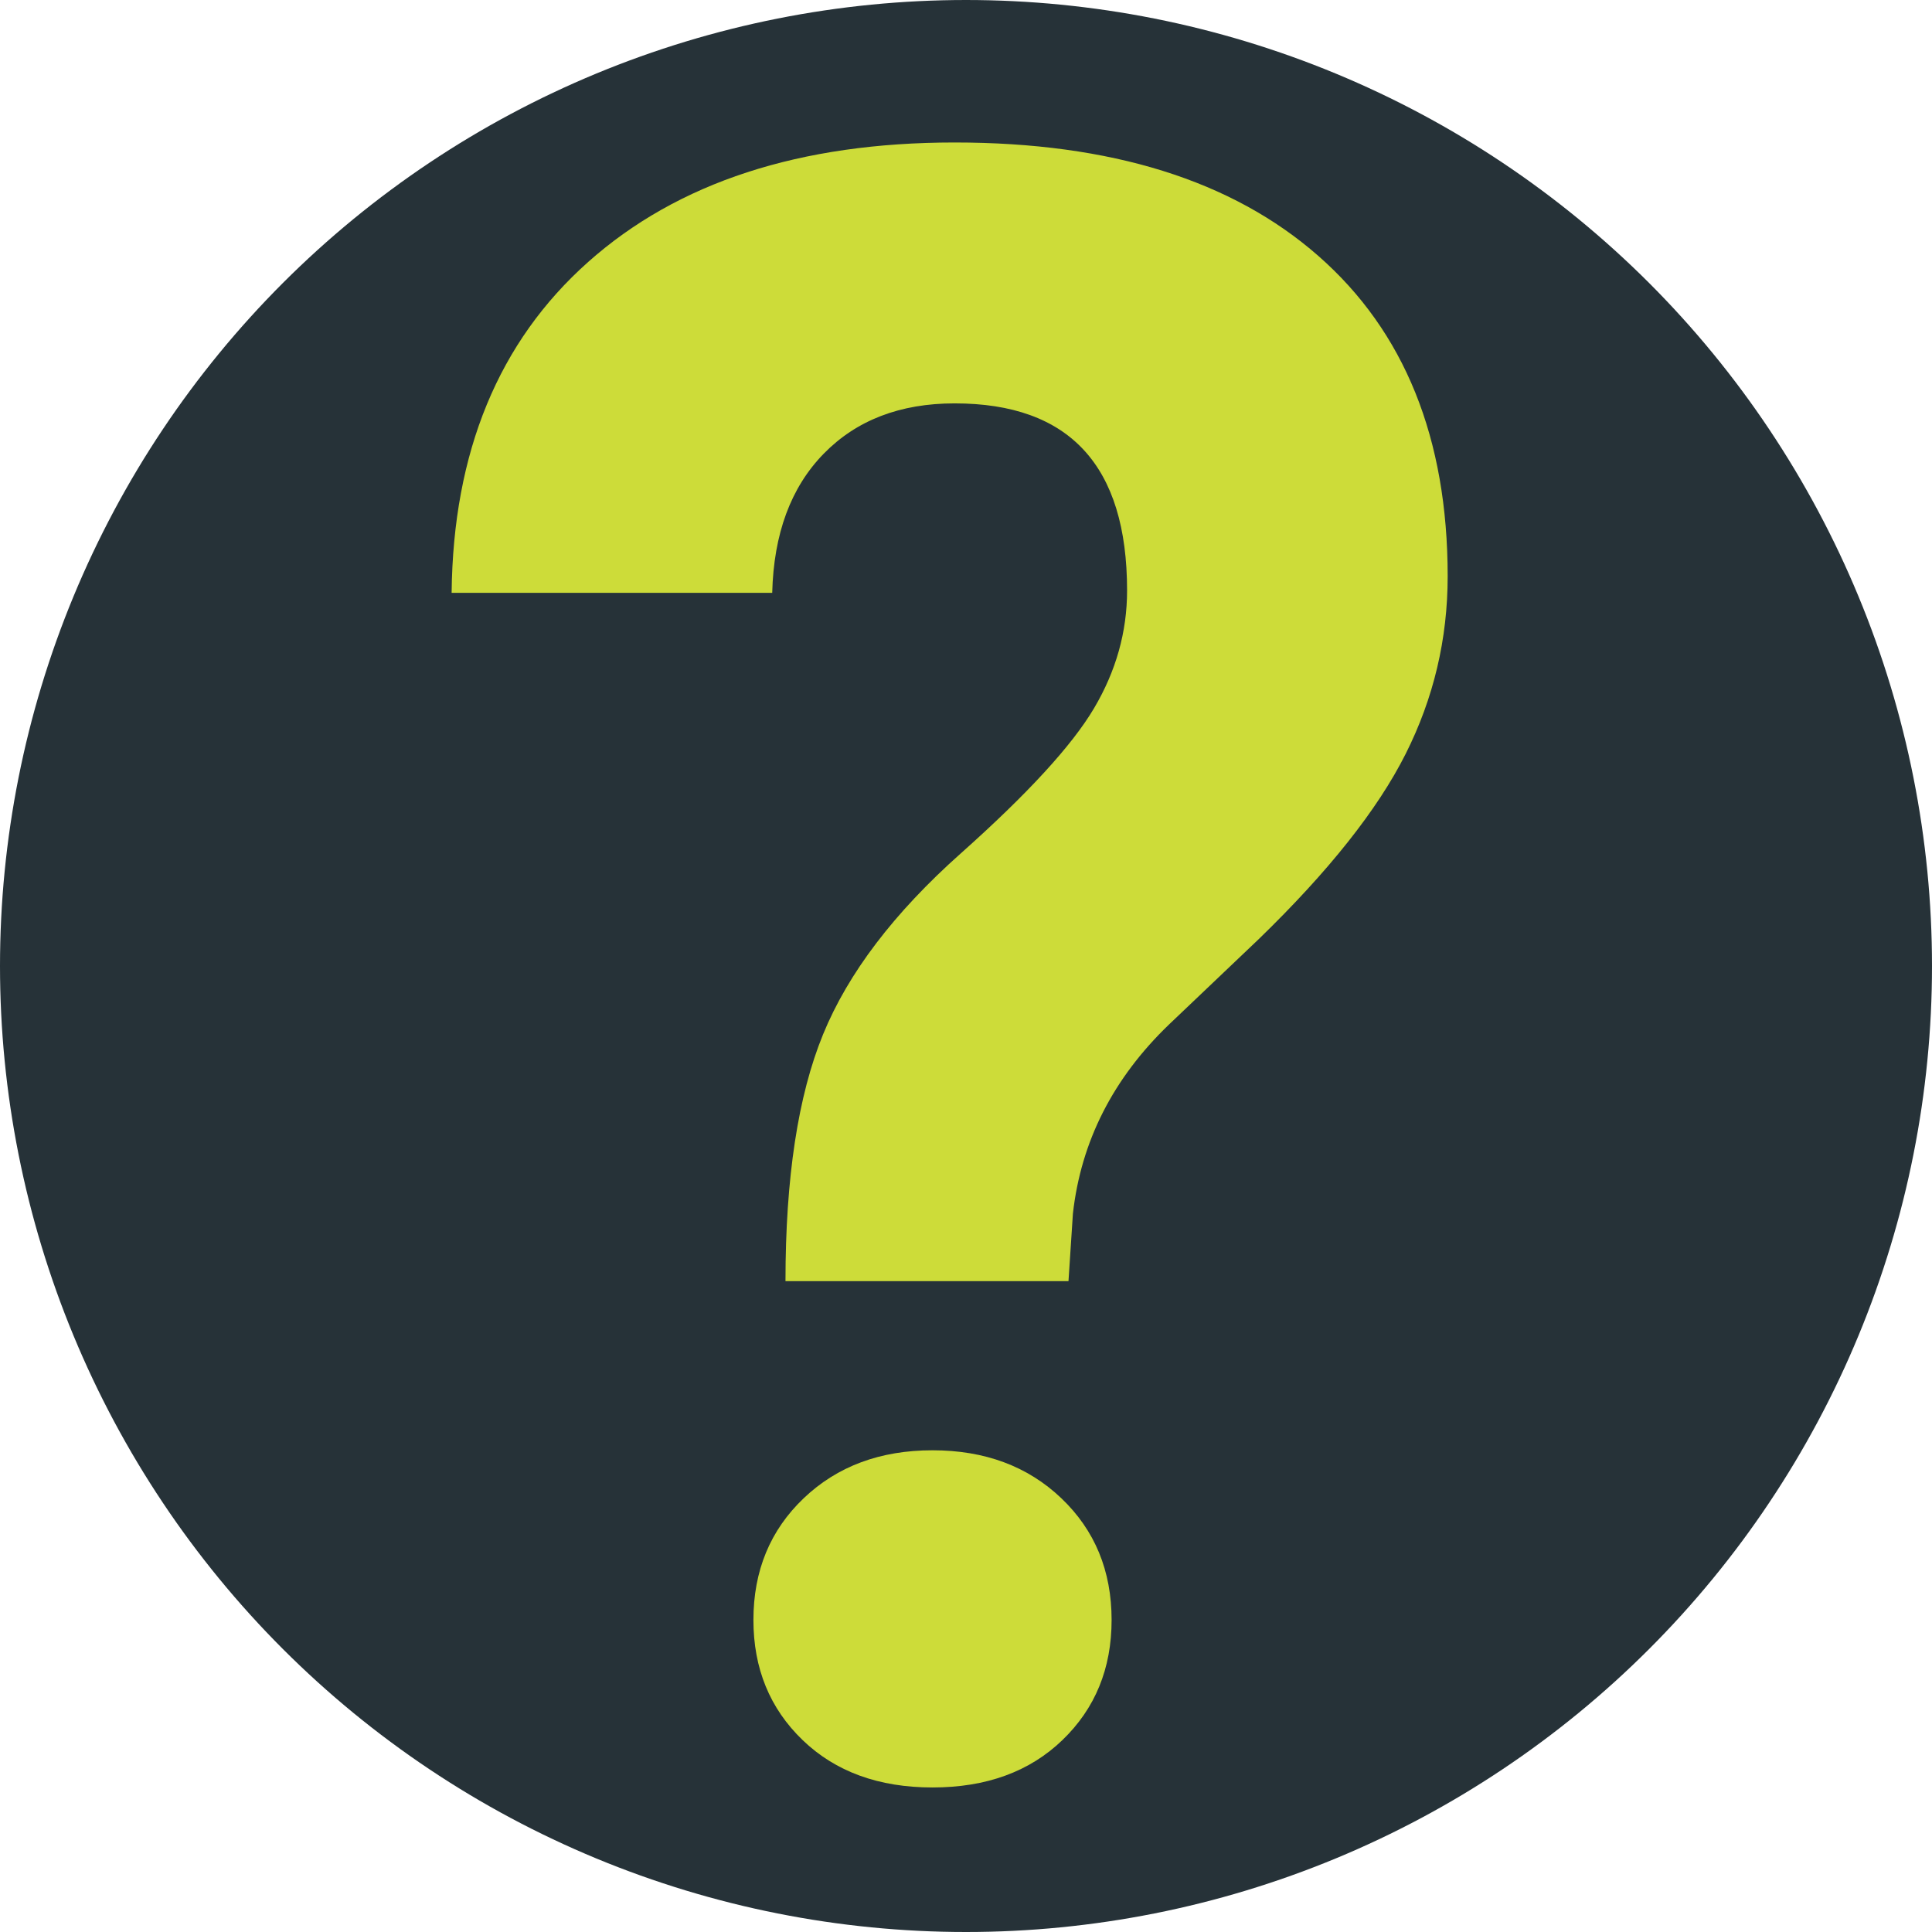 <?xml version="1.0" encoding="utf-8"?>
<svg width="512px" height="512px" viewBox="0 0 512 512" version="1.1" xmlns:xlink="http://www.w3.org/1999/xlink" xmlns="http://www.w3.org/2000/svg">
  <defs>
    <rect width="512" height="512" id="artboard_1" />
    <clipPath id="clip_1">
      <use xlink:href="#artboard_1" clip-rule="evenodd" />
    </clipPath>
  </defs>
  <g id="Artboard" clip-path="url(#clip_1)">
    <path d="M255.999 0L256.001 0Q262.285 0 268.562 0.308Q274.839 0.617 281.093 1.233Q287.347 1.849 293.564 2.771Q299.78 3.693 305.944 4.919Q312.108 6.145 318.204 7.672Q324.3 9.199 330.314 11.023Q336.327 12.848 342.244 14.965Q348.161 17.082 353.968 19.487Q359.774 21.892 365.455 24.579Q371.136 27.266 376.678 30.228Q382.22 33.191 387.611 36.421Q393.001 39.652 398.226 43.144Q403.452 46.635 408.499 50.379Q413.547 54.122 418.405 58.109Q423.263 62.096 427.919 66.316Q432.576 70.537 437.02 74.98Q441.463 79.424 445.684 84.081Q449.904 88.737 453.891 93.595Q457.878 98.453 461.621 103.501Q465.365 108.548 468.856 113.774Q472.348 118.999 475.579 124.389Q478.809 129.78 481.772 135.322Q484.734 140.864 487.421 146.545Q490.108 152.226 492.513 158.032Q494.918 163.838 497.035 169.756Q499.152 175.673 500.977 181.686Q502.801 187.7 504.328 193.796Q505.855 199.892 507.081 206.056Q508.307 212.22 509.229 218.436Q510.151 224.653 510.767 230.907Q511.383 237.161 511.692 243.438Q512 249.715 512 255.999L512 256.001Q512 262.285 511.692 268.562Q511.383 274.839 510.767 281.093Q510.151 287.347 509.229 293.564Q508.307 299.78 507.081 305.944Q505.855 312.108 504.328 318.204Q502.801 324.3 500.977 330.314Q499.152 336.327 497.035 342.244Q494.918 348.161 492.513 353.968Q490.108 359.774 487.421 365.455Q484.734 371.136 481.772 376.678Q478.809 382.22 475.579 387.611Q472.348 393.001 468.856 398.226Q465.365 403.452 461.621 408.499Q457.878 413.547 453.891 418.405Q449.904 423.263 445.684 427.919Q441.463 432.576 437.02 437.02Q432.576 441.463 427.919 445.684Q423.263 449.904 418.405 453.891Q413.547 457.878 408.499 461.621Q403.452 465.365 398.226 468.856Q393.001 472.348 387.611 475.579Q382.22 478.809 376.678 481.772Q371.136 484.734 365.455 487.421Q359.774 490.108 353.968 492.513Q348.161 494.918 342.244 497.035Q336.327 499.152 330.314 500.977Q324.3 502.801 318.204 504.328Q312.108 505.855 305.944 507.081Q299.78 508.307 293.564 509.229Q287.347 510.151 281.093 510.767Q274.839 511.383 268.562 511.692Q262.285 512 256.001 512L255.999 512Q249.715 512 243.438 511.692Q237.161 511.383 230.907 510.767Q224.653 510.151 218.436 509.229Q212.22 508.307 206.056 507.081Q199.892 505.855 193.796 504.328Q187.7 502.801 181.686 500.977Q175.673 499.152 169.756 497.035Q163.838 494.918 158.032 492.513Q152.226 490.108 146.545 487.421Q140.864 484.734 135.322 481.772Q129.78 478.809 124.389 475.579Q118.999 472.348 113.774 468.856Q108.548 465.365 103.501 461.621Q98.453 457.878 93.595 453.891Q88.737 449.904 84.081 445.684Q79.424 441.463 74.98 437.02Q70.537 432.576 66.316 427.919Q62.096 423.263 58.109 418.405Q54.122 413.547 50.379 408.499Q46.635 403.452 43.144 398.226Q39.652 393.001 36.421 387.611Q33.191 382.22 30.228 376.678Q27.266 371.136 24.579 365.455Q21.892 359.774 19.487 353.968Q17.082 348.161 14.965 342.244Q12.848 336.327 11.023 330.314Q9.199 324.3 7.672 318.204Q6.145 312.108 4.919 305.944Q3.693 299.78 2.771 293.564Q1.849 287.347 1.233 281.093Q0.617 274.839 0.308 268.562Q0 262.285 0 256.001L0 255.999Q0 249.715 0.308 243.438Q0.617 237.161 1.233 230.907Q1.849 224.653 2.771 218.436Q3.693 212.22 4.919 206.056Q6.145 199.892 7.672 193.796Q9.199 187.7 11.023 181.686Q12.848 175.673 14.965 169.756Q17.082 163.838 19.487 158.032Q21.892 152.226 24.579 146.545Q27.266 140.864 30.228 135.322Q33.191 129.78 36.421 124.389Q39.652 118.999 43.144 113.774Q46.635 108.548 50.379 103.501Q54.122 98.453 58.109 93.595Q62.096 88.737 66.316 84.081Q70.537 79.424 74.98 74.98Q79.424 70.537 84.081 66.316Q88.737 62.096 93.595 58.109Q98.453 54.122 103.501 50.379Q108.548 46.635 113.774 43.144Q118.999 39.652 124.389 36.421Q129.78 33.191 135.322 30.228Q140.864 27.266 146.545 24.579Q152.226 21.892 158.032 19.487Q163.838 17.082 169.756 14.965Q175.673 12.848 181.686 11.023Q187.7 9.199 193.796 7.672Q199.892 6.145 206.056 4.919Q212.22 3.693 218.436 2.771Q224.653 1.849 230.907 1.233Q237.161 0.617 243.438 0.308Q249.715 0 255.999 0Z" id="Rectangle-2" fill="#263238" fill-rule="evenodd" stroke="none" />
    <g id="" fill="#CDDC39" transform="translate(106.5 -103.1)">
      <path d="M101.66 442.617Q101.66 401.56 111.621 377.221Q121.582 352.882 148.096 329.275Q174.609 305.668 183.398 290.848Q192.188 276.028 192.188 259.594Q192.188 210 146.484 210Q124.805 210 111.768 223.36Q98.731 236.72 98.144 260.212L13.184 260.212Q13.77 204.2 49.365 172.53Q84.961 140.859 146.484 140.859Q208.594 140.859 242.871 170.918Q277.148 200.978 277.148 255.818Q277.148 280.743 266.016 302.883Q254.883 325.022 227.051 352.003L203.32 374.584Q181.055 395.989 177.832 424.728L176.66 442.617L101.66 442.617ZM93.164 532.412Q93.164 512.847 106.494 500.144Q119.824 487.441 140.625 487.441Q161.426 487.441 174.756 500.144Q188.086 512.847 188.086 532.412Q188.086 551.684 175.049 564.24Q162.012 576.797 140.625 576.797Q119.238 576.797 106.201 564.24Q93.164 551.684 93.164 532.412Z" />
    </g>
  </g>
</svg>